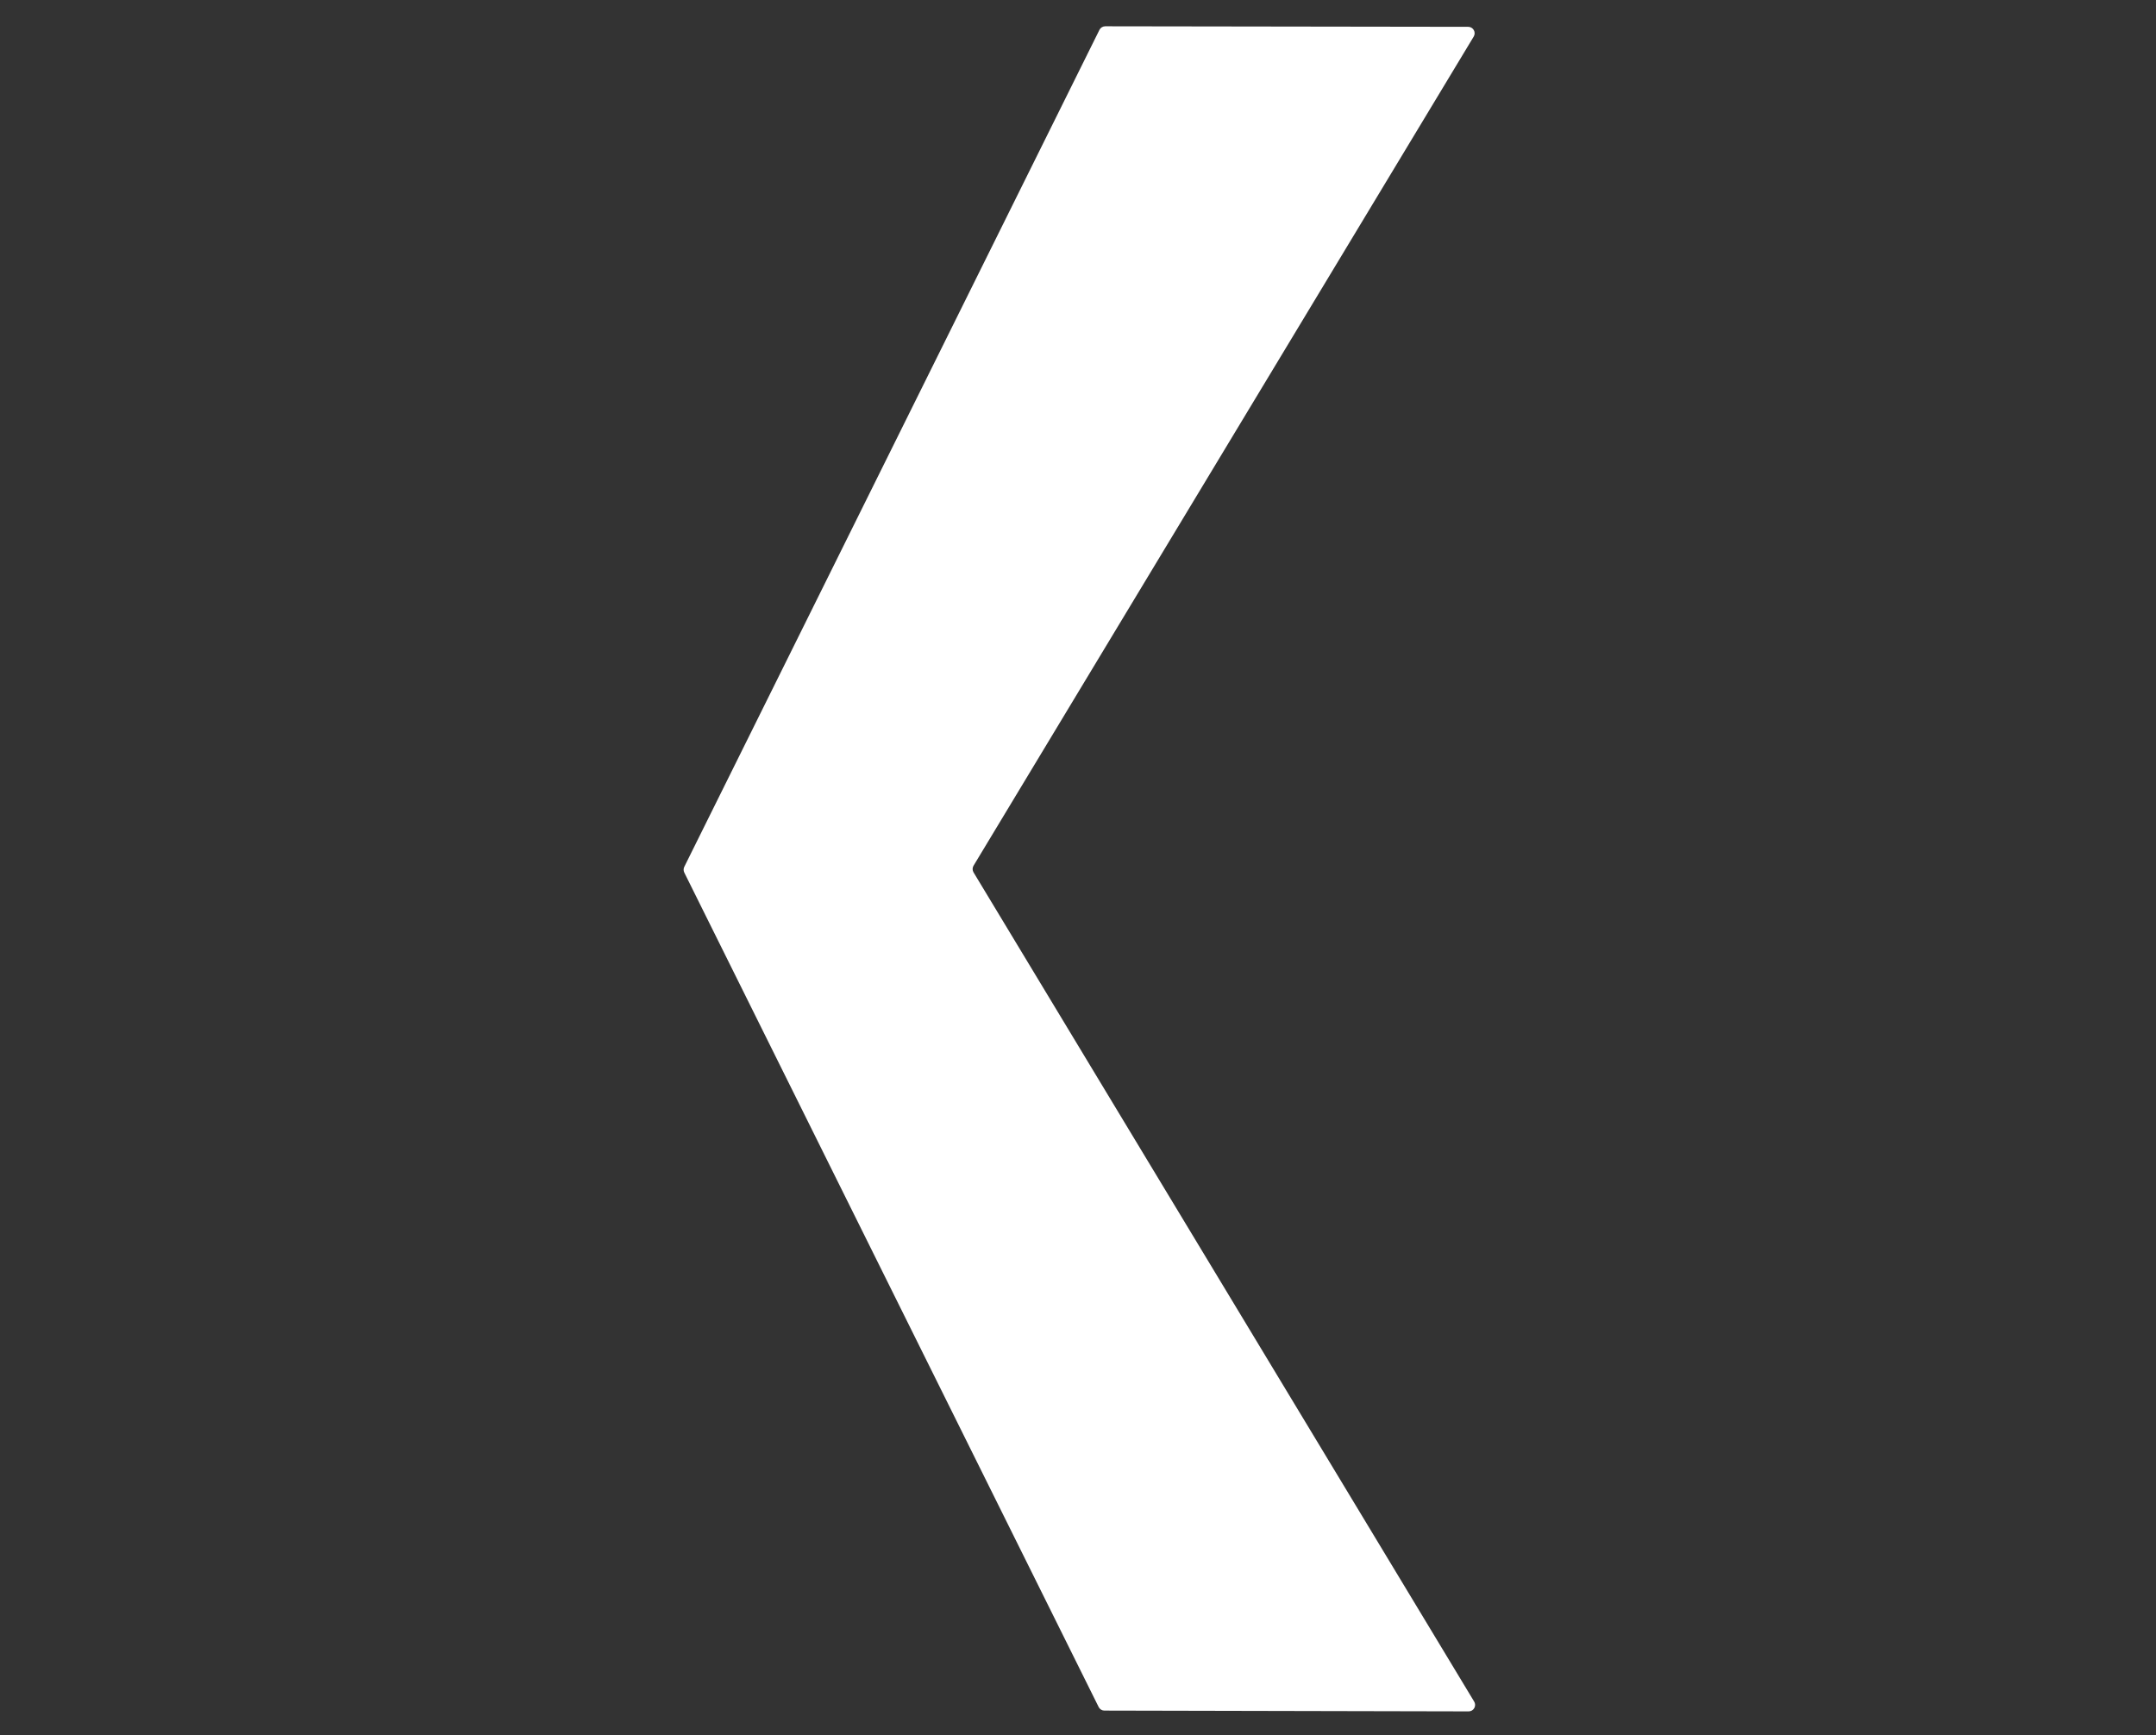 <svg width="164" height="132" viewBox="0 0 164 132" fill="none" xmlns="http://www.w3.org/2000/svg">
<rect x="0" y="0" width="164" height="132" fill="#333333" stroke="none"/>
<path d="M83.572 129.86L52.052 66.38C52.018 66.312 52 66.236 52 66.16C52 66.084 52.018 66.008 52.052 65.94L83.632 2.27C83.673 2.189 83.736 2.12 83.814 2.072C83.891 2.025 83.981 2 84.072 2L111.682 2.04C111.769 2.04 111.853 2.063 111.928 2.107C112.003 2.15 112.064 2.213 112.107 2.288C112.15 2.363 112.172 2.448 112.171 2.535C112.17 2.621 112.146 2.706 112.102 2.78L74.052 65.86C74.007 65.936 73.984 66.022 73.984 66.11C73.984 66.198 74.007 66.284 74.052 66.36L112.132 129.44C112.179 129.515 112.205 129.6 112.207 129.688C112.209 129.776 112.187 129.863 112.144 129.939C112.101 130.016 112.039 130.08 111.963 130.124C111.887 130.168 111.8 130.191 111.712 130.19L84.002 130.13C83.913 130.129 83.825 130.103 83.749 130.055C83.674 130.007 83.612 129.94 83.572 129.86Z" fill="white"/>
</svg>
